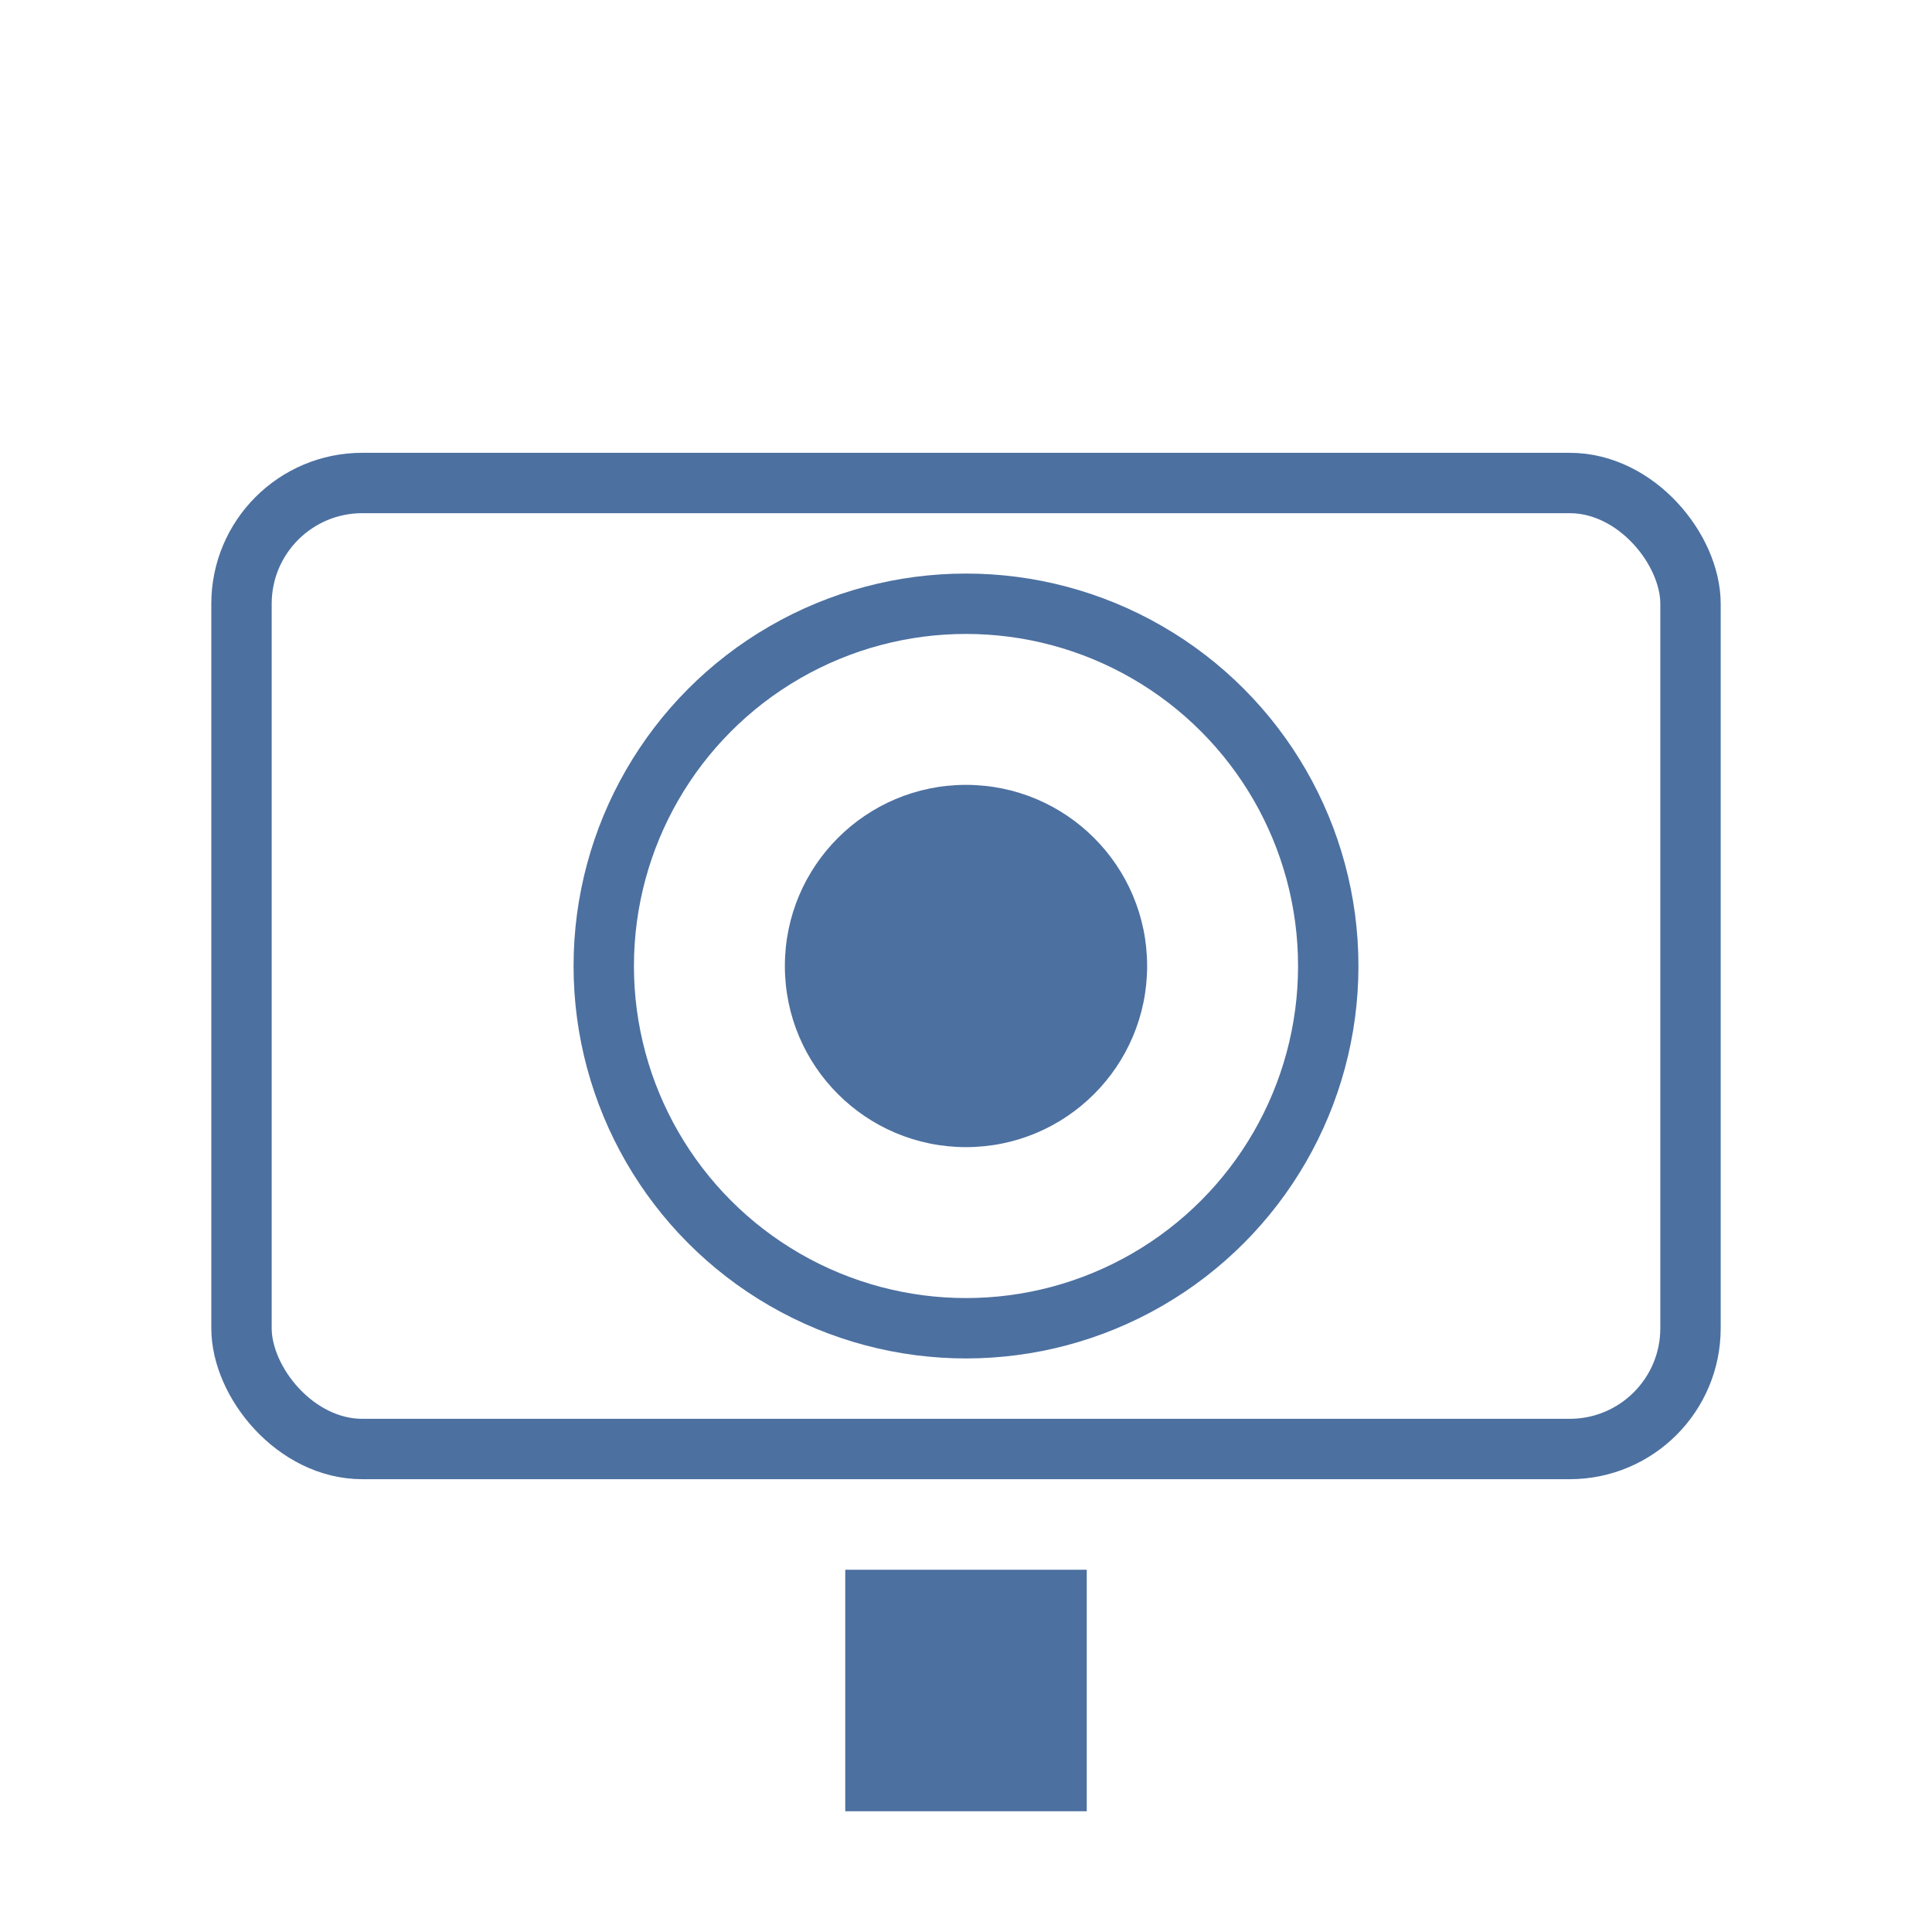 <?xml version="1.0" encoding="UTF-8"?>
<svg xmlns="http://www.w3.org/2000/svg"
     viewBox="0 0 16 16">
  <g transform="translate(8,8)">
    <!-- Device body -->
    <rect x="-6" y="-4" width="12" height="8" rx="1" 
          fill="none" stroke="#4C70A0" stroke-width="0.5"/>
    
    <!-- Lens -->
    <circle cx="0" cy="0" r="3" fill="none" stroke="#4C70A0" stroke-width="0.5"/>
    <circle cx="0" cy="0" r="1.5" fill="#4C70A0"/>
    
    <!-- USB connector -->
    <rect x="-1" y="5" width="2" height="2" fill="#4C70A0"/>
  </g>
</svg>